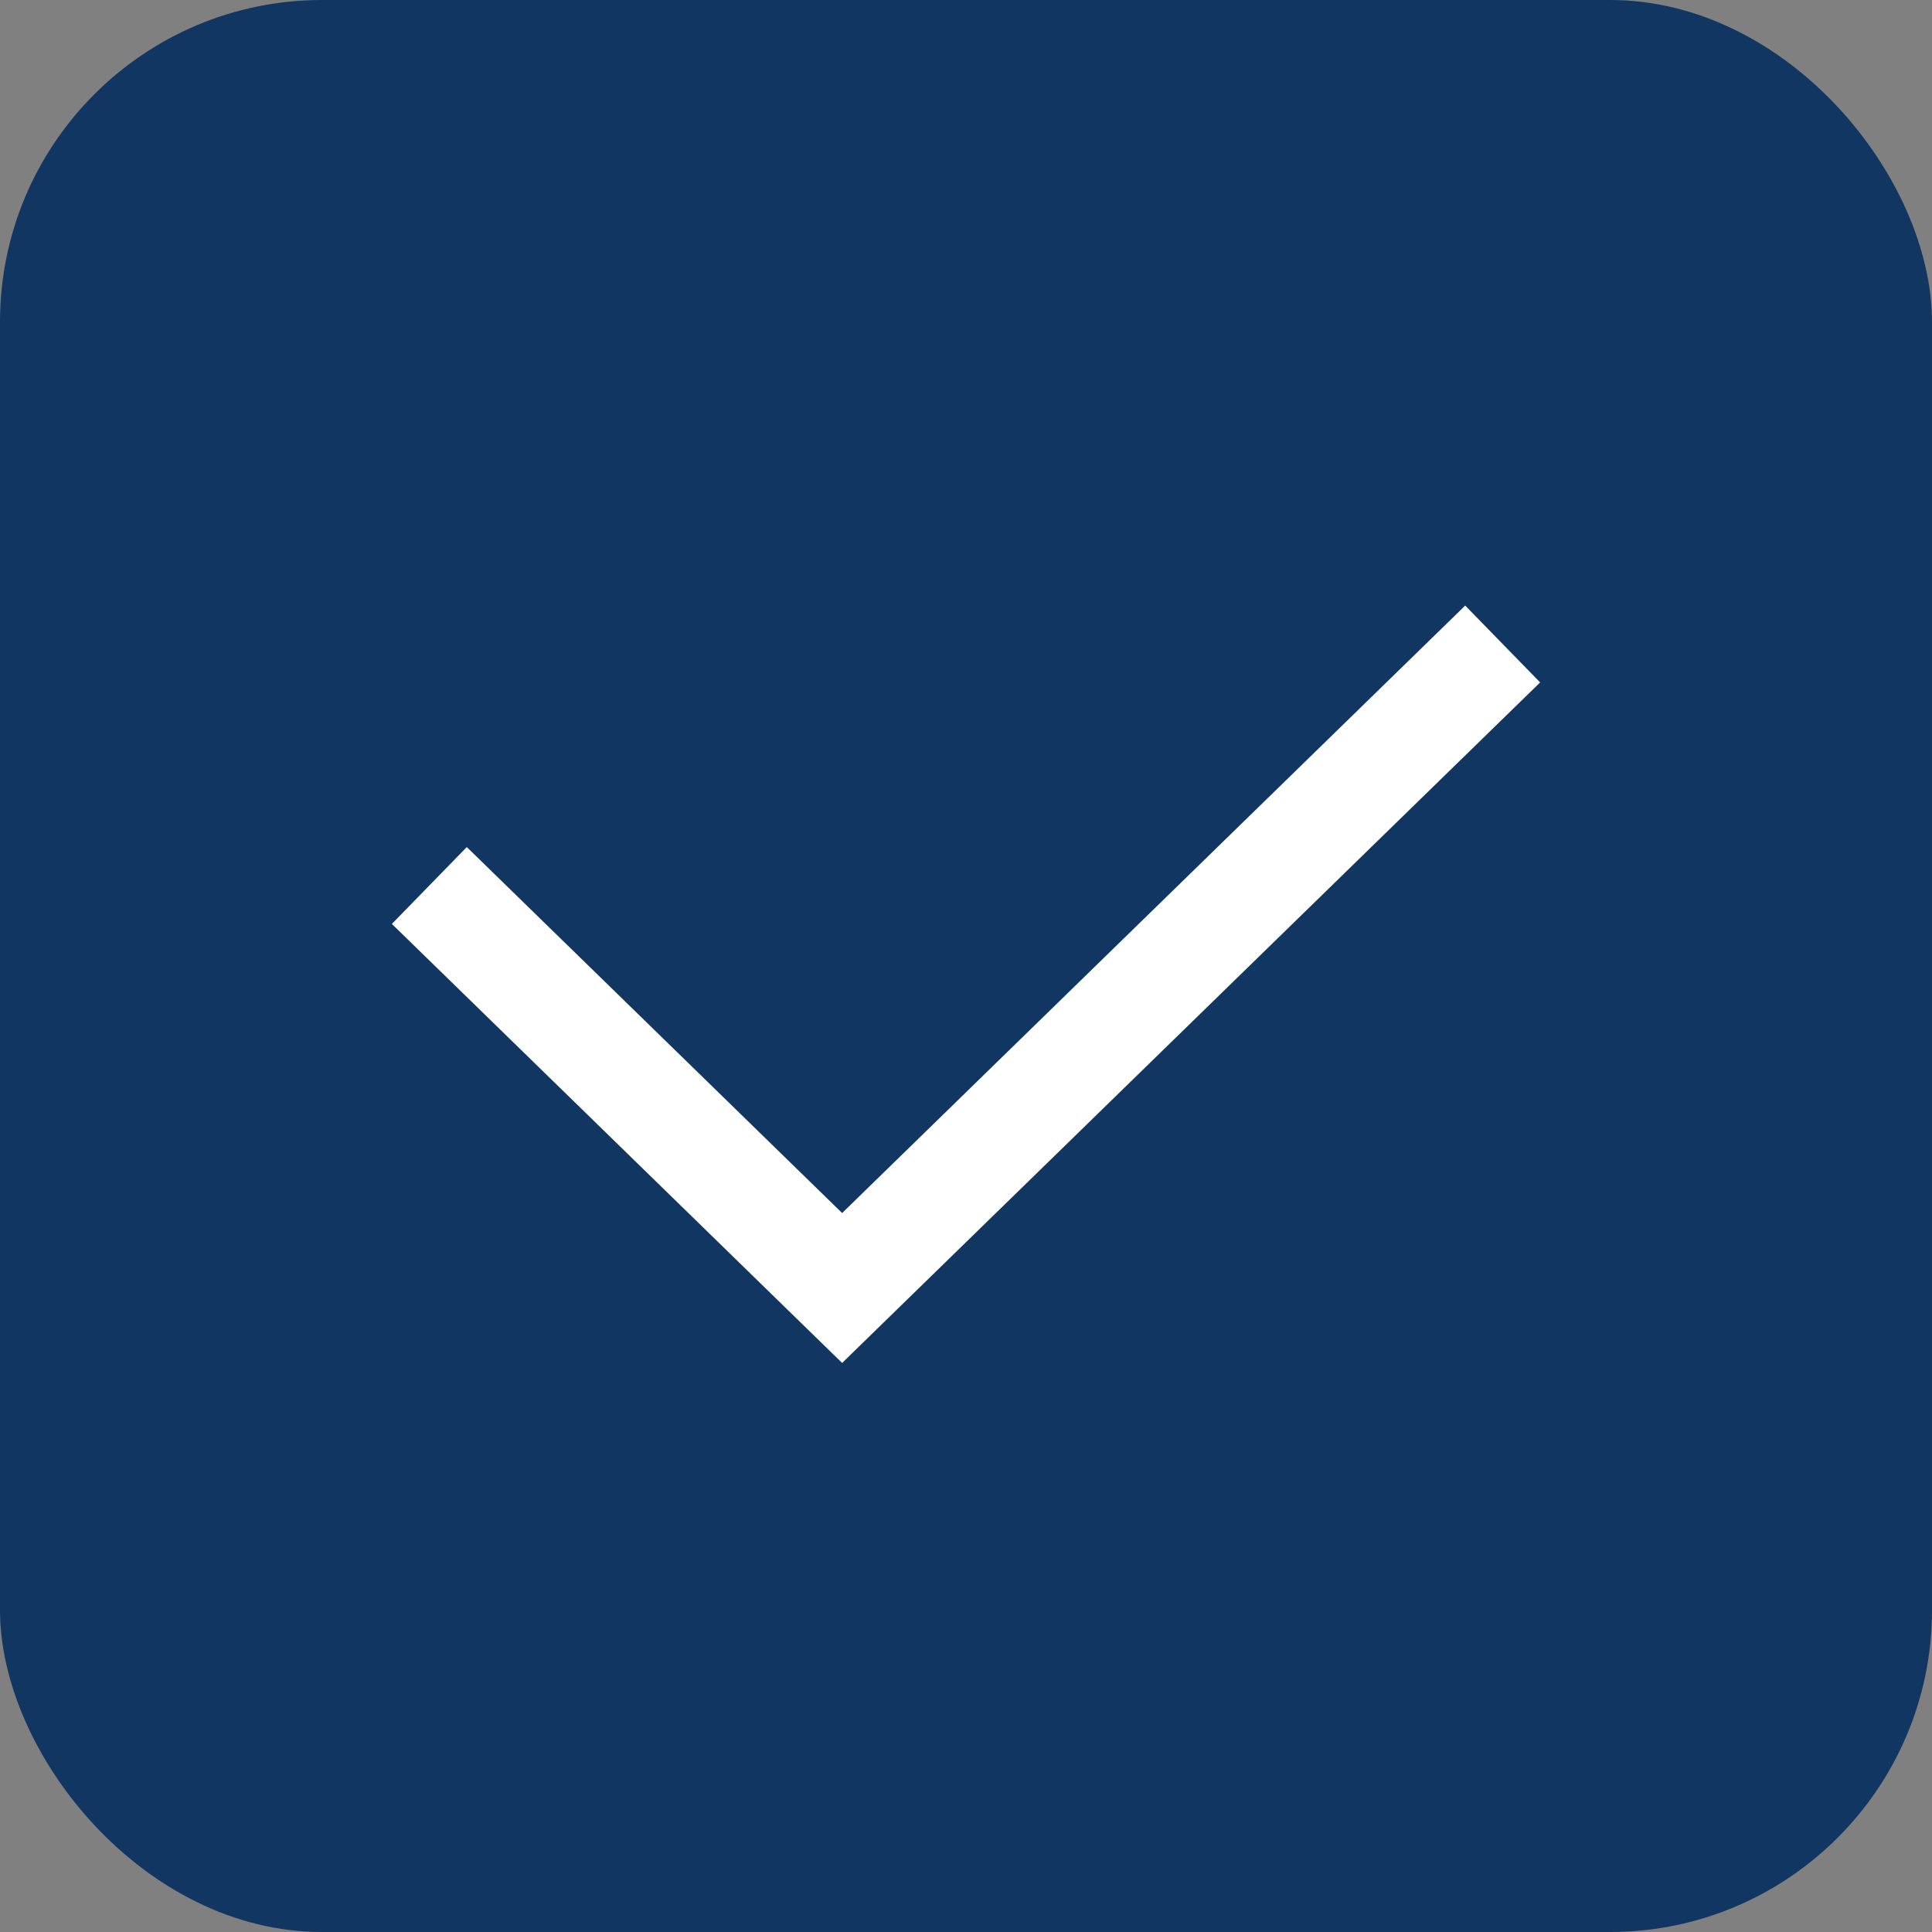 <svg width="18" height="18" viewBox="0 0 18 18" fill="none" xmlns="http://www.w3.org/2000/svg">
<rect x="0" y="0" width="18" height="18" fill="#808080" stroke="none"/>
<g id="Size=Medium, Satate=Default, Select=On">
<rect width="18" height="18" rx="3" fill="#113662"/>
<path id="Vector 8" d="M4 8.25L7.846 12L14 6" stroke="white" strokeWidth="2" strokeLinecap="round" strokeLinejoin="round"/>
</g>
</svg>
